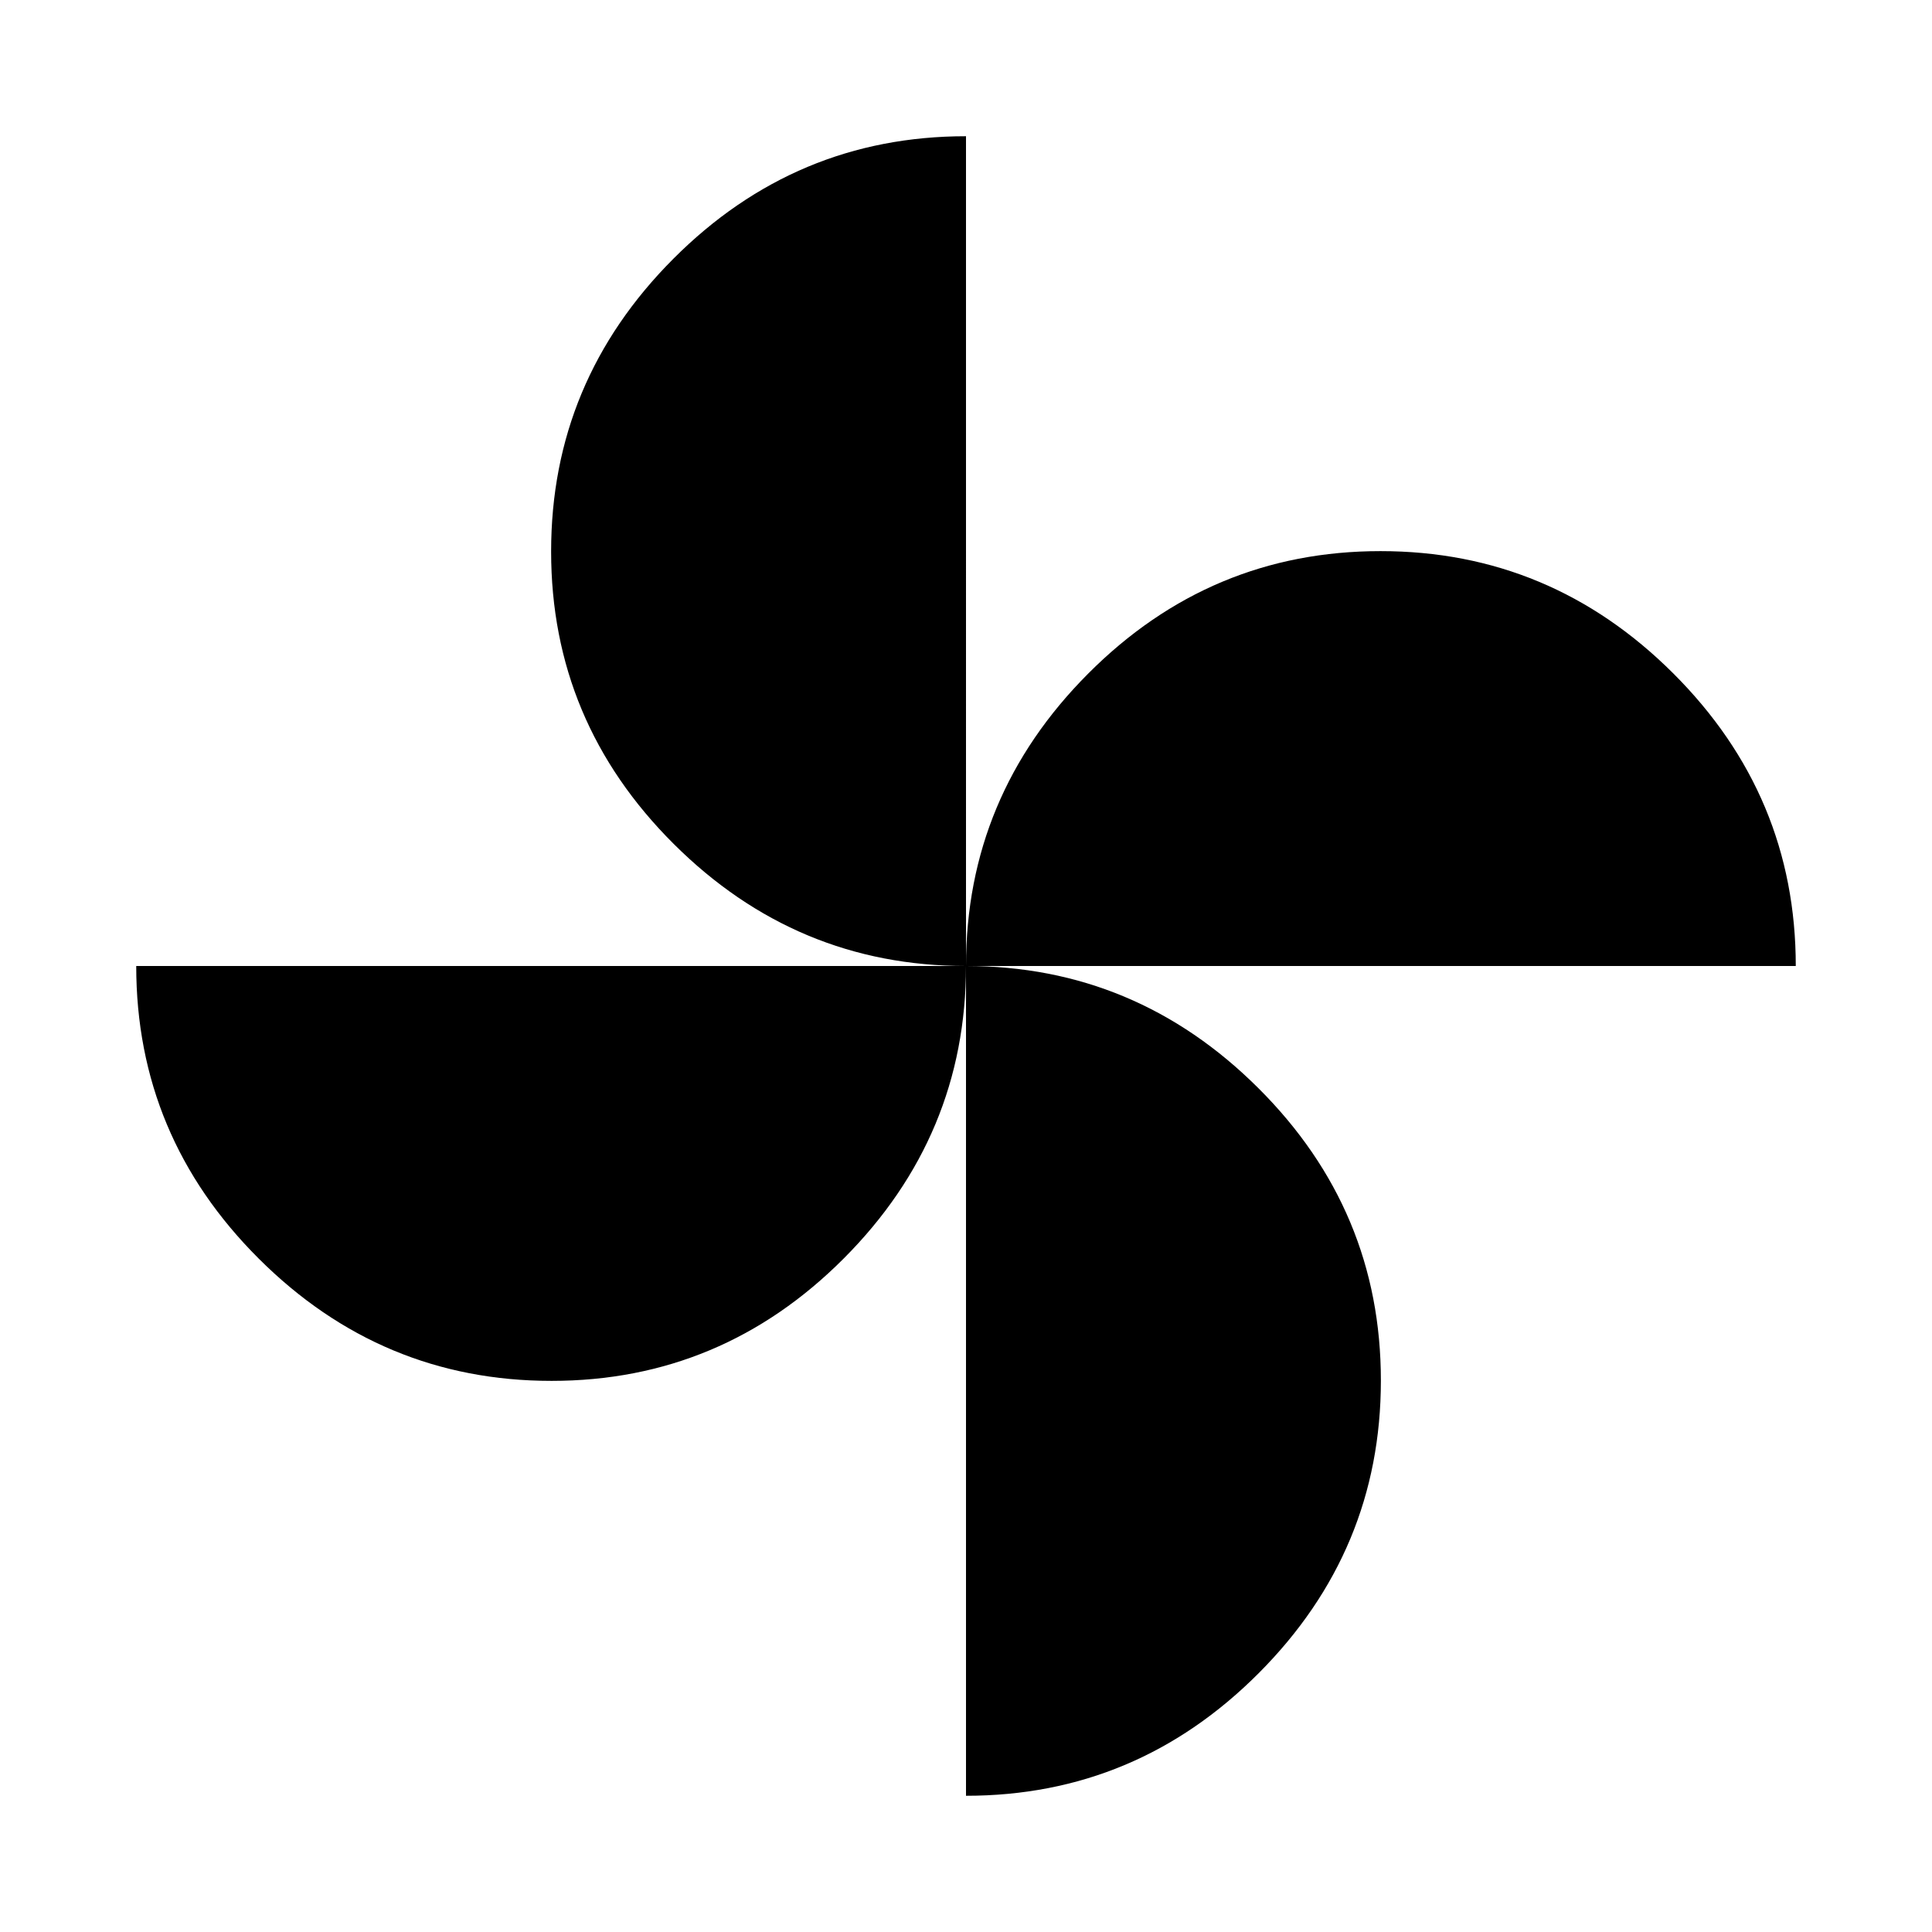 <svg xmlns="http://www.w3.org/2000/svg" height="24" viewBox="0 -960 960 960" width="24"><path d="M480-480q0-84.38 60.69-145.27 60.69-60.88 145.27-60.88 84.58 0 145.46 60.74 60.89 60.75 60.89 145.41H480ZM274.04-273.85q-84.58 0-145.46-60.74Q67.69-395.34 67.69-480H480q0 84.38-60.69 145.27-60.69 60.88-145.27 60.88ZM480-480q-84.38 0-145.27-60.69-60.88-60.69-60.88-145.27 0-84.58 60.74-145.46 60.75-60.89 145.41-60.89V-480Zm0 412.31V-480q84.38 0 145.27 60.69 60.88 60.69 60.88 145.27 0 84.58-60.74 145.46Q564.66-67.69 480-67.69Z"/></svg>